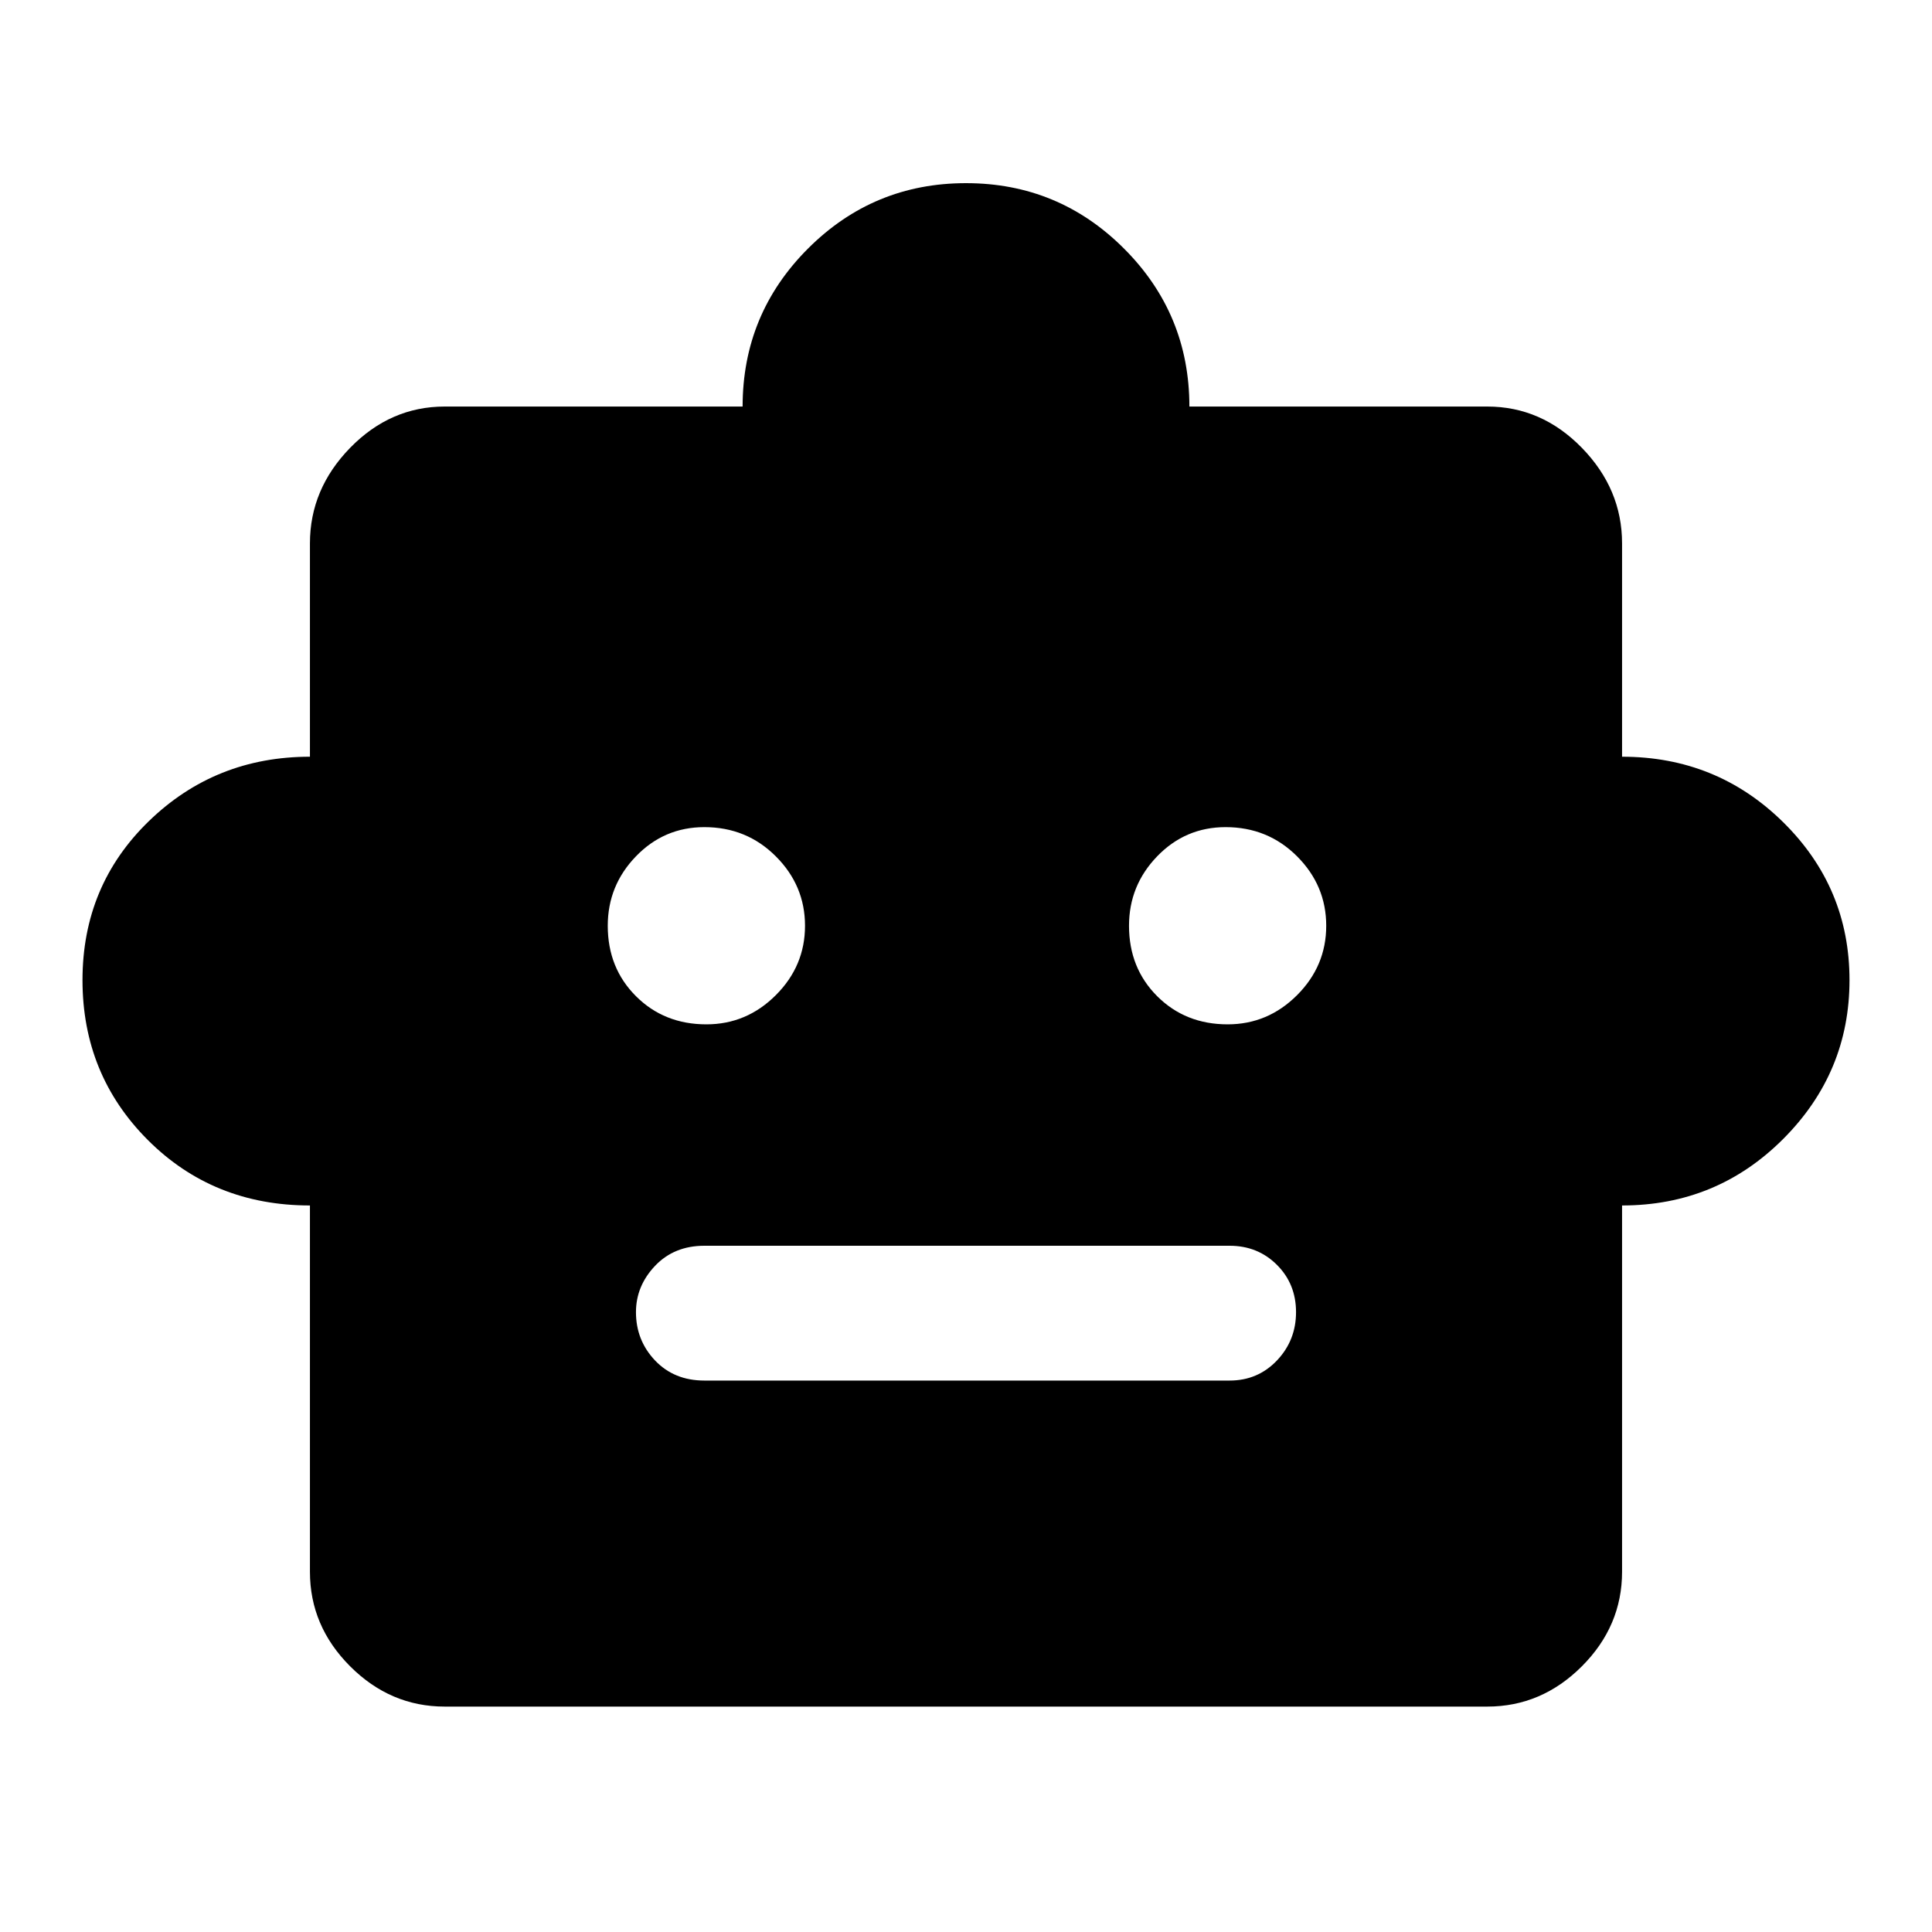 <svg xmlns="http://www.w3.org/2000/svg" height="40" width="40"><path d="M6.417 24.958q-2 0-3.355-1.354-1.354-1.354-1.354-3.312 0-1.959 1.375-3.292 1.375-1.333 3.334-1.333V11.25q0-1.125.833-1.979.833-.854 1.958-.854h6.167q0-1.917 1.354-3.271Q18.083 3.792 20 3.792q1.917 0 3.271 1.354 1.354 1.354 1.354 3.271h6.167q1.125 0 1.958.854t.833 1.979v4.417q1.959 0 3.334 1.354t1.375 3.271q0 1.916-1.375 3.291t-3.334 1.375v7.584q0 1.125-.833 1.958t-1.958.833H9.208q-1.125 0-1.958-.833t-.833-1.958Zm8.208-3.75q.833 0 1.437-.604.605-.604.605-1.437 0-.834-.605-1.438-.604-.604-1.479-.604-.833 0-1.416.604-.584.604-.584 1.438 0 .875.584 1.458.583.583 1.458.583Zm10.792 0q.833 0 1.437-.604.604-.604.604-1.437 0-.834-.604-1.438t-1.479-.604q-.833 0-1.417.604-.583.604-.583 1.438 0 .875.583 1.458.584.583 1.459.583Zm-10.834 7.375h10.875q.584 0 .98-.416.395-.417.395-1 0-.584-.395-.979-.396-.396-.98-.396H14.583q-.625 0-1.021.416-.395.417-.395.959 0 .583.395 1 .396.416 1.021.416Z"/></svg>